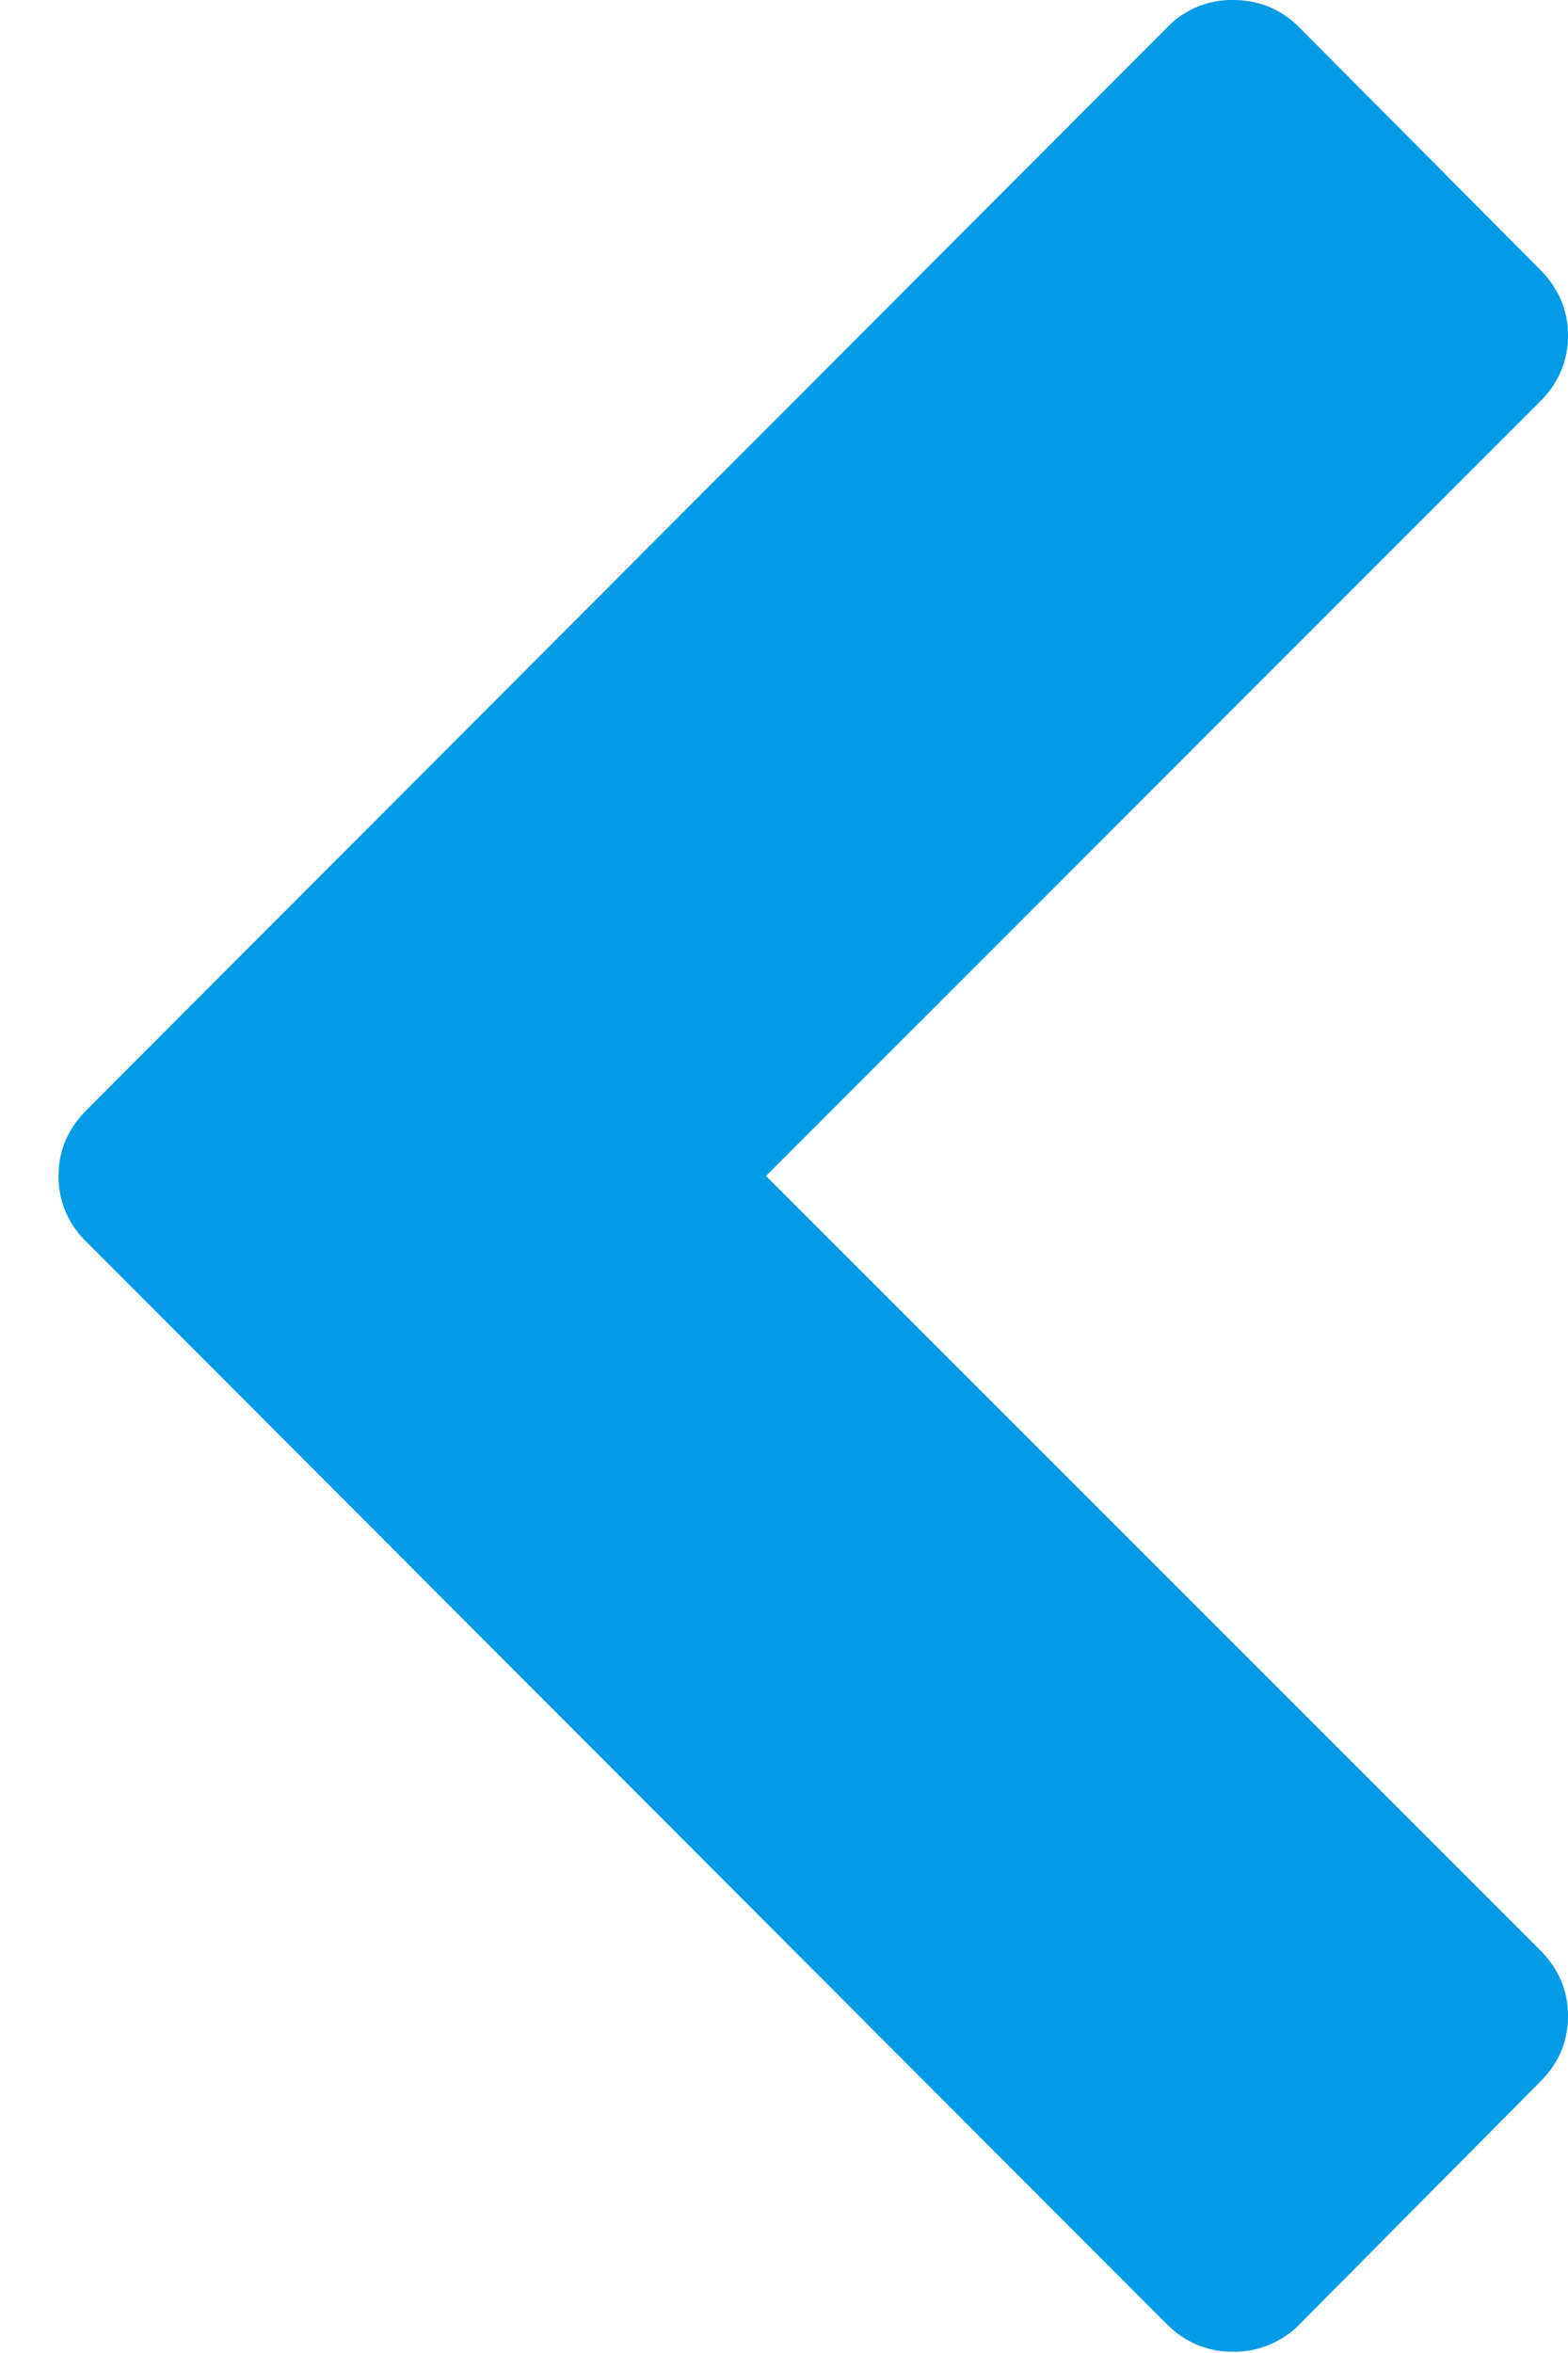 <svg width="6" height="9" fill="none" xmlns="http://www.w3.org/2000/svg"><path d="M4.465 8.89L.33 4.749a.343.343 0 0 1-.106-.251c0-.097.036-.18.106-.251L4.465.106A.343.343 0 0 1 4.717 0c.1 0 .186.035.256.106l.921.926c.07.071.106.155.106.251 0 .097-.035.18-.106.252L2.931 4.498 5.894 7.46c.07.07.106.154.106.251s-.035.18-.106.251l-.92.927a.35.35 0 0 1-.257.106.343.343 0 0 1-.252-.106z" fill="#039BE5"/></svg>